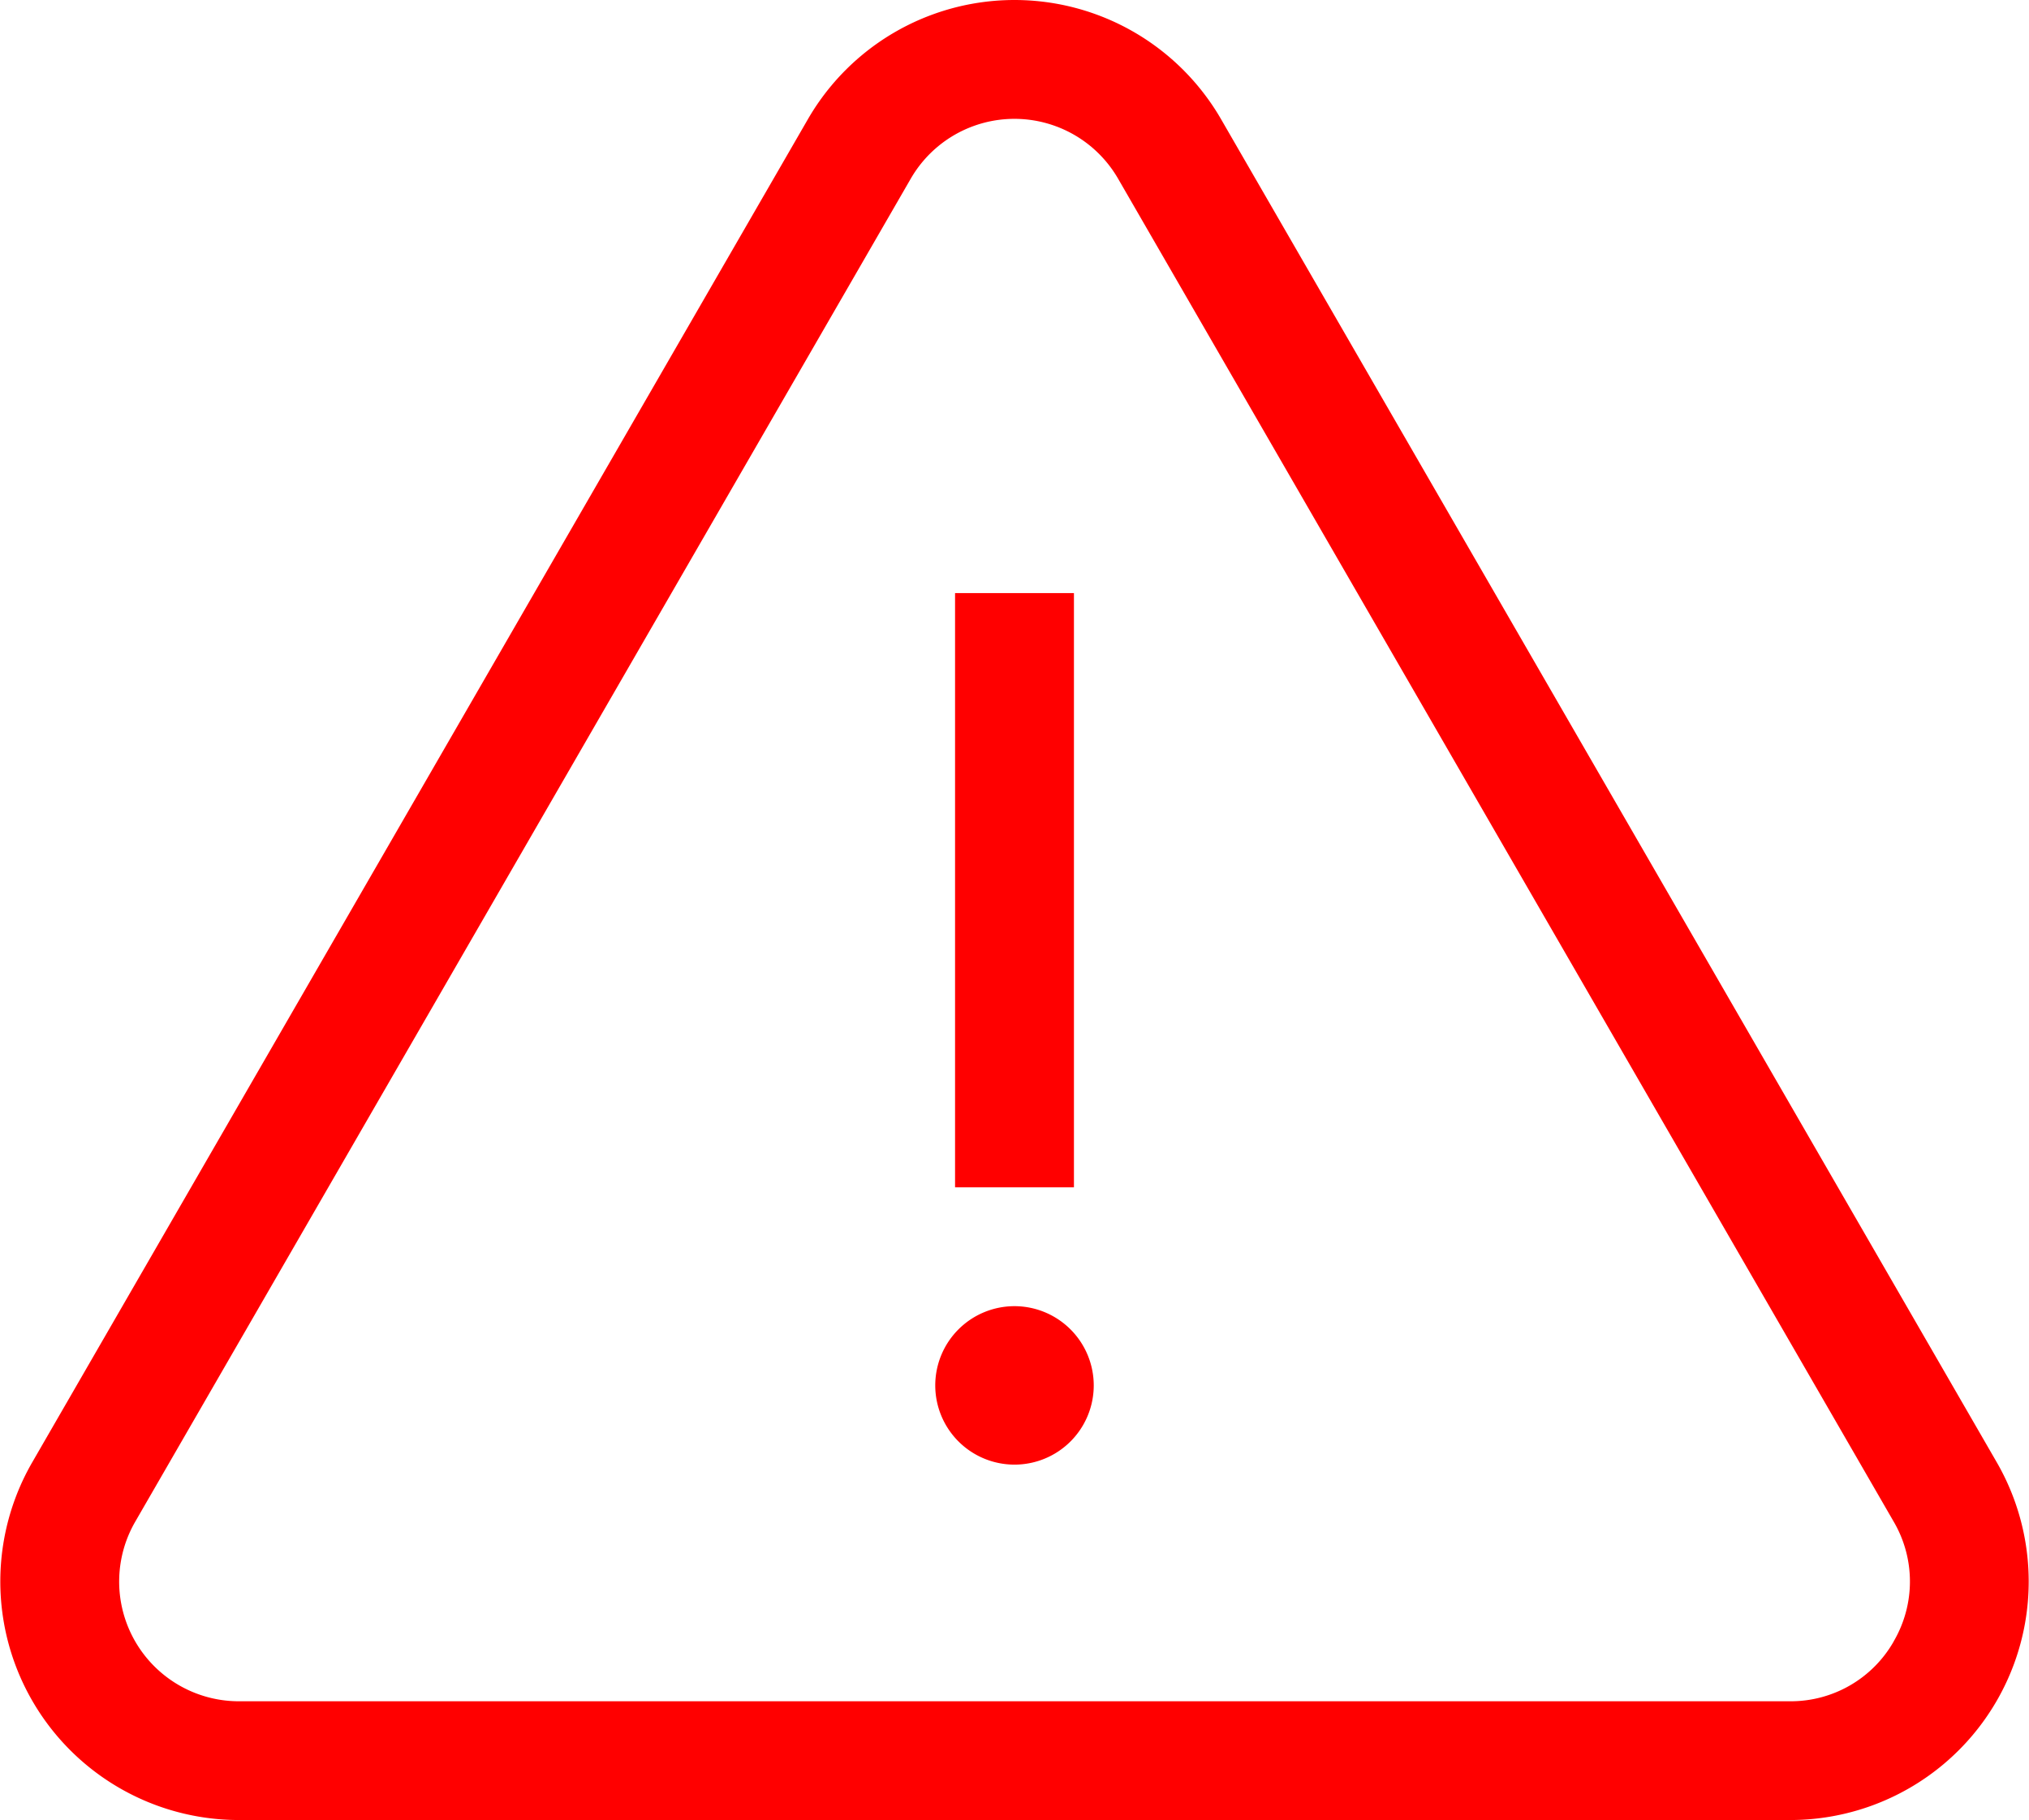 <svg id="alert" xmlns="http://www.w3.org/2000/svg" width="88" height="78.955" viewBox="0 0 88 78.955">
  <g id="Group_9429" data-name="Group 9429" transform="translate(0 0)">
    <g id="Group_9428" data-name="Group 9428" transform="translate(0 0)">
      <path id="Path_2681" data-name="Path 2681" d="M86.6,89.748,52.961,31.489a10.348,10.348,0,0,0-17.923,0L1.4,89.748a10.348,10.348,0,0,0,8.961,15.522H77.636A10.347,10.347,0,0,0,86.6,89.748Zm-4.465,7.77a5.139,5.139,0,0,1-4.5,2.6H10.364a5.192,5.192,0,0,1-4.5-7.788L39.5,34.067a5.192,5.192,0,0,1,8.993,0L82.132,92.326A5.14,5.14,0,0,1,82.132,97.518Z" transform="translate(0 -26.315)" fill="red"/>
    </g>
  </g>
  <g id="Group_9431" data-name="Group 9431" transform="translate(41.422 25.729)">
    <g id="Group_9430" data-name="Group 9430">
      <rect id="Rectangle_8699" data-name="Rectangle 8699" width="5.156" height="25.778" fill="red"/>
    </g>
  </g>
  <g id="Group_9433" data-name="Group 9433" transform="translate(40.563 56.663)">
    <g id="Group_9432" data-name="Group 9432" transform="translate(0 0)">
      <path id="Path_2682" data-name="Path 2682" d="M239.439,355.99a3.437,3.437,0,1,0,3.437,3.437A3.441,3.441,0,0,0,239.439,355.99Z" transform="translate(-236.002 -355.99)" fill="red"/>
    </g>
  </g>
</svg>
